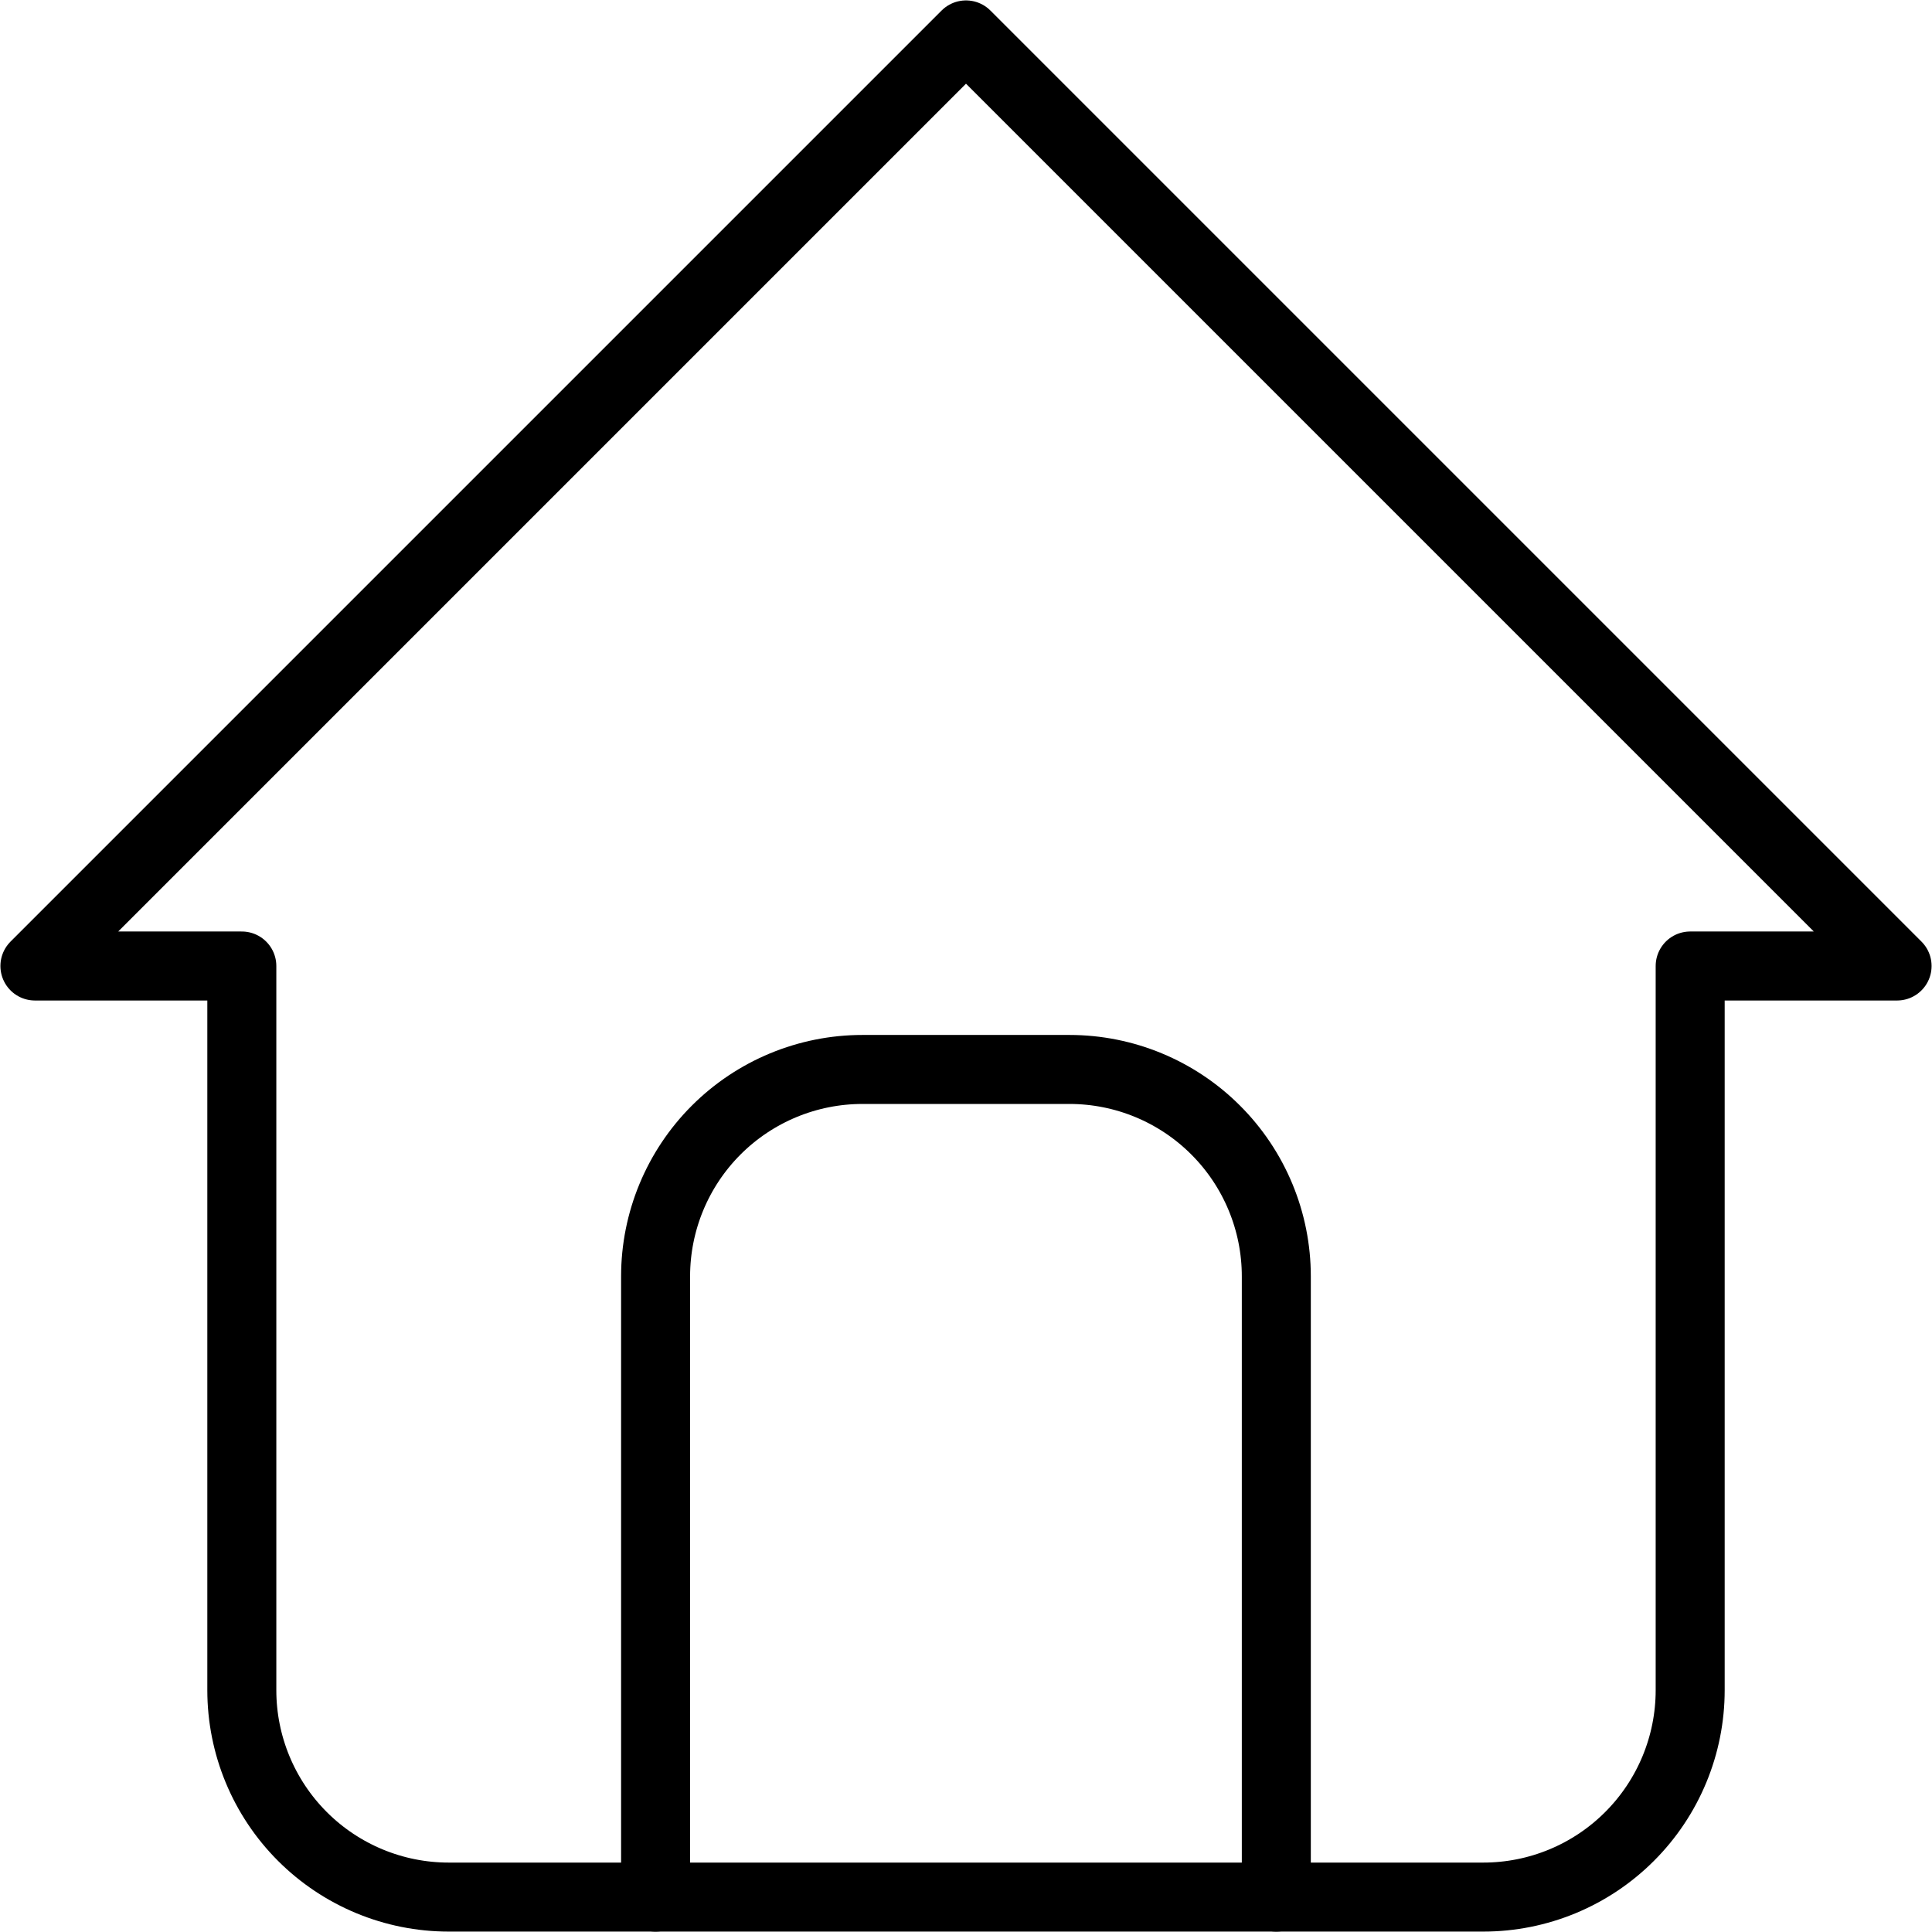 <svg width="42" height="42" viewBox="0 0 42 42" fill="none" xmlns="http://www.w3.org/2000/svg">
<g id="Home__nav">
<path id="Vector" d="M5.257 21H0.759L21 0.759L41.241 21H36.743M5.257 21V36.743C5.257 37.936 5.731 39.08 6.574 39.923C7.418 40.767 8.562 41.241 9.755 41.241H32.245C33.438 41.241 34.582 40.767 35.425 39.923C36.269 39.08 36.743 37.936 36.743 36.743V21" stroke="black" stroke-width="1.5" stroke-linecap="round" stroke-linejoin="round"/>
<path id="Vector_2" d="M14.252 41.241V27.747C14.252 26.555 14.726 25.41 15.569 24.567C16.413 23.723 17.557 23.249 18.75 23.249H23.248C24.441 23.249 25.585 23.723 26.428 24.567C27.272 25.41 27.746 26.555 27.746 27.747V41.241" stroke="black" stroke-width="1.5" stroke-linecap="round" stroke-linejoin="round"/>
</g>
</svg>
